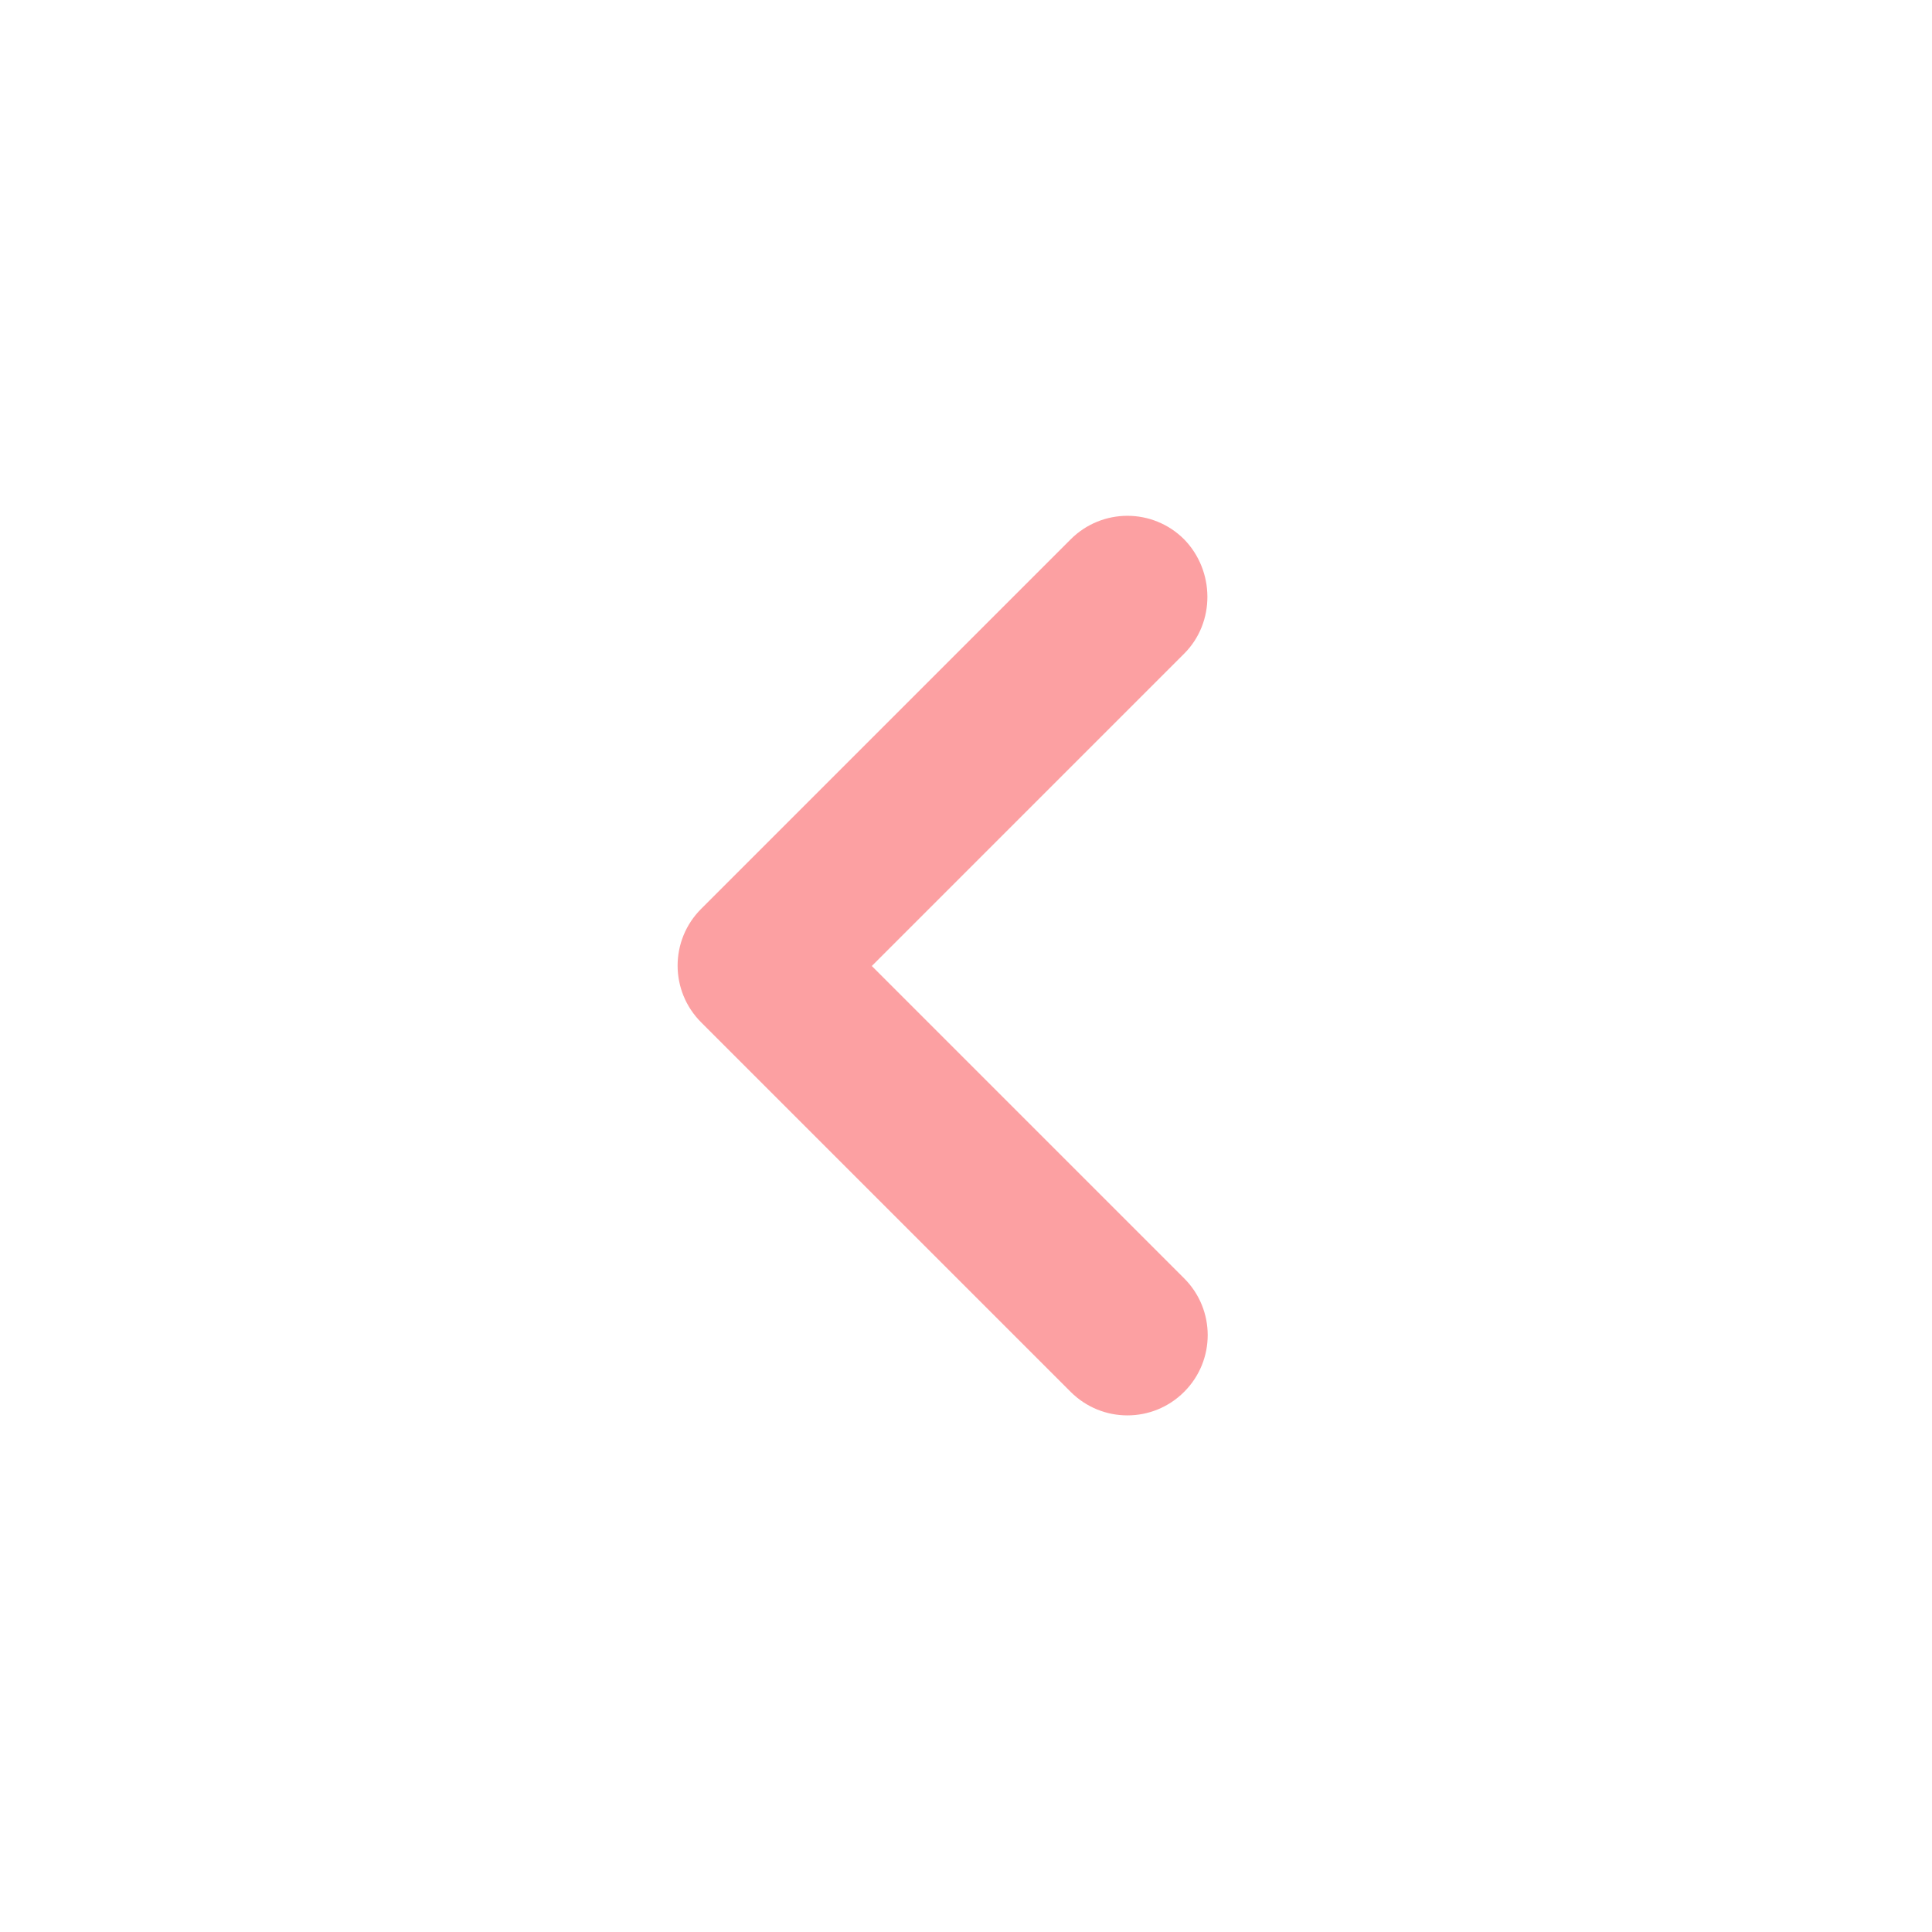 <svg width="24" height="24" viewBox="0 0 24 24" fill="none" xmlns="http://www.w3.org/2000/svg">
<path d="M14.71 8.12L10.83 12L14.71 15.88C15.1 16.27 15.1 16.9 14.71 17.29C14.32 17.68 13.69 17.68 13.3 17.29L8.71 12.7C8.32 12.31 8.32 11.68 8.71 11.29L13.3 6.7C13.69 6.31 14.32 6.31 14.71 6.7C15.09 7.09 15.1 7.73 14.71 8.12Z" fill="#FCA0A2"/>
</svg>
